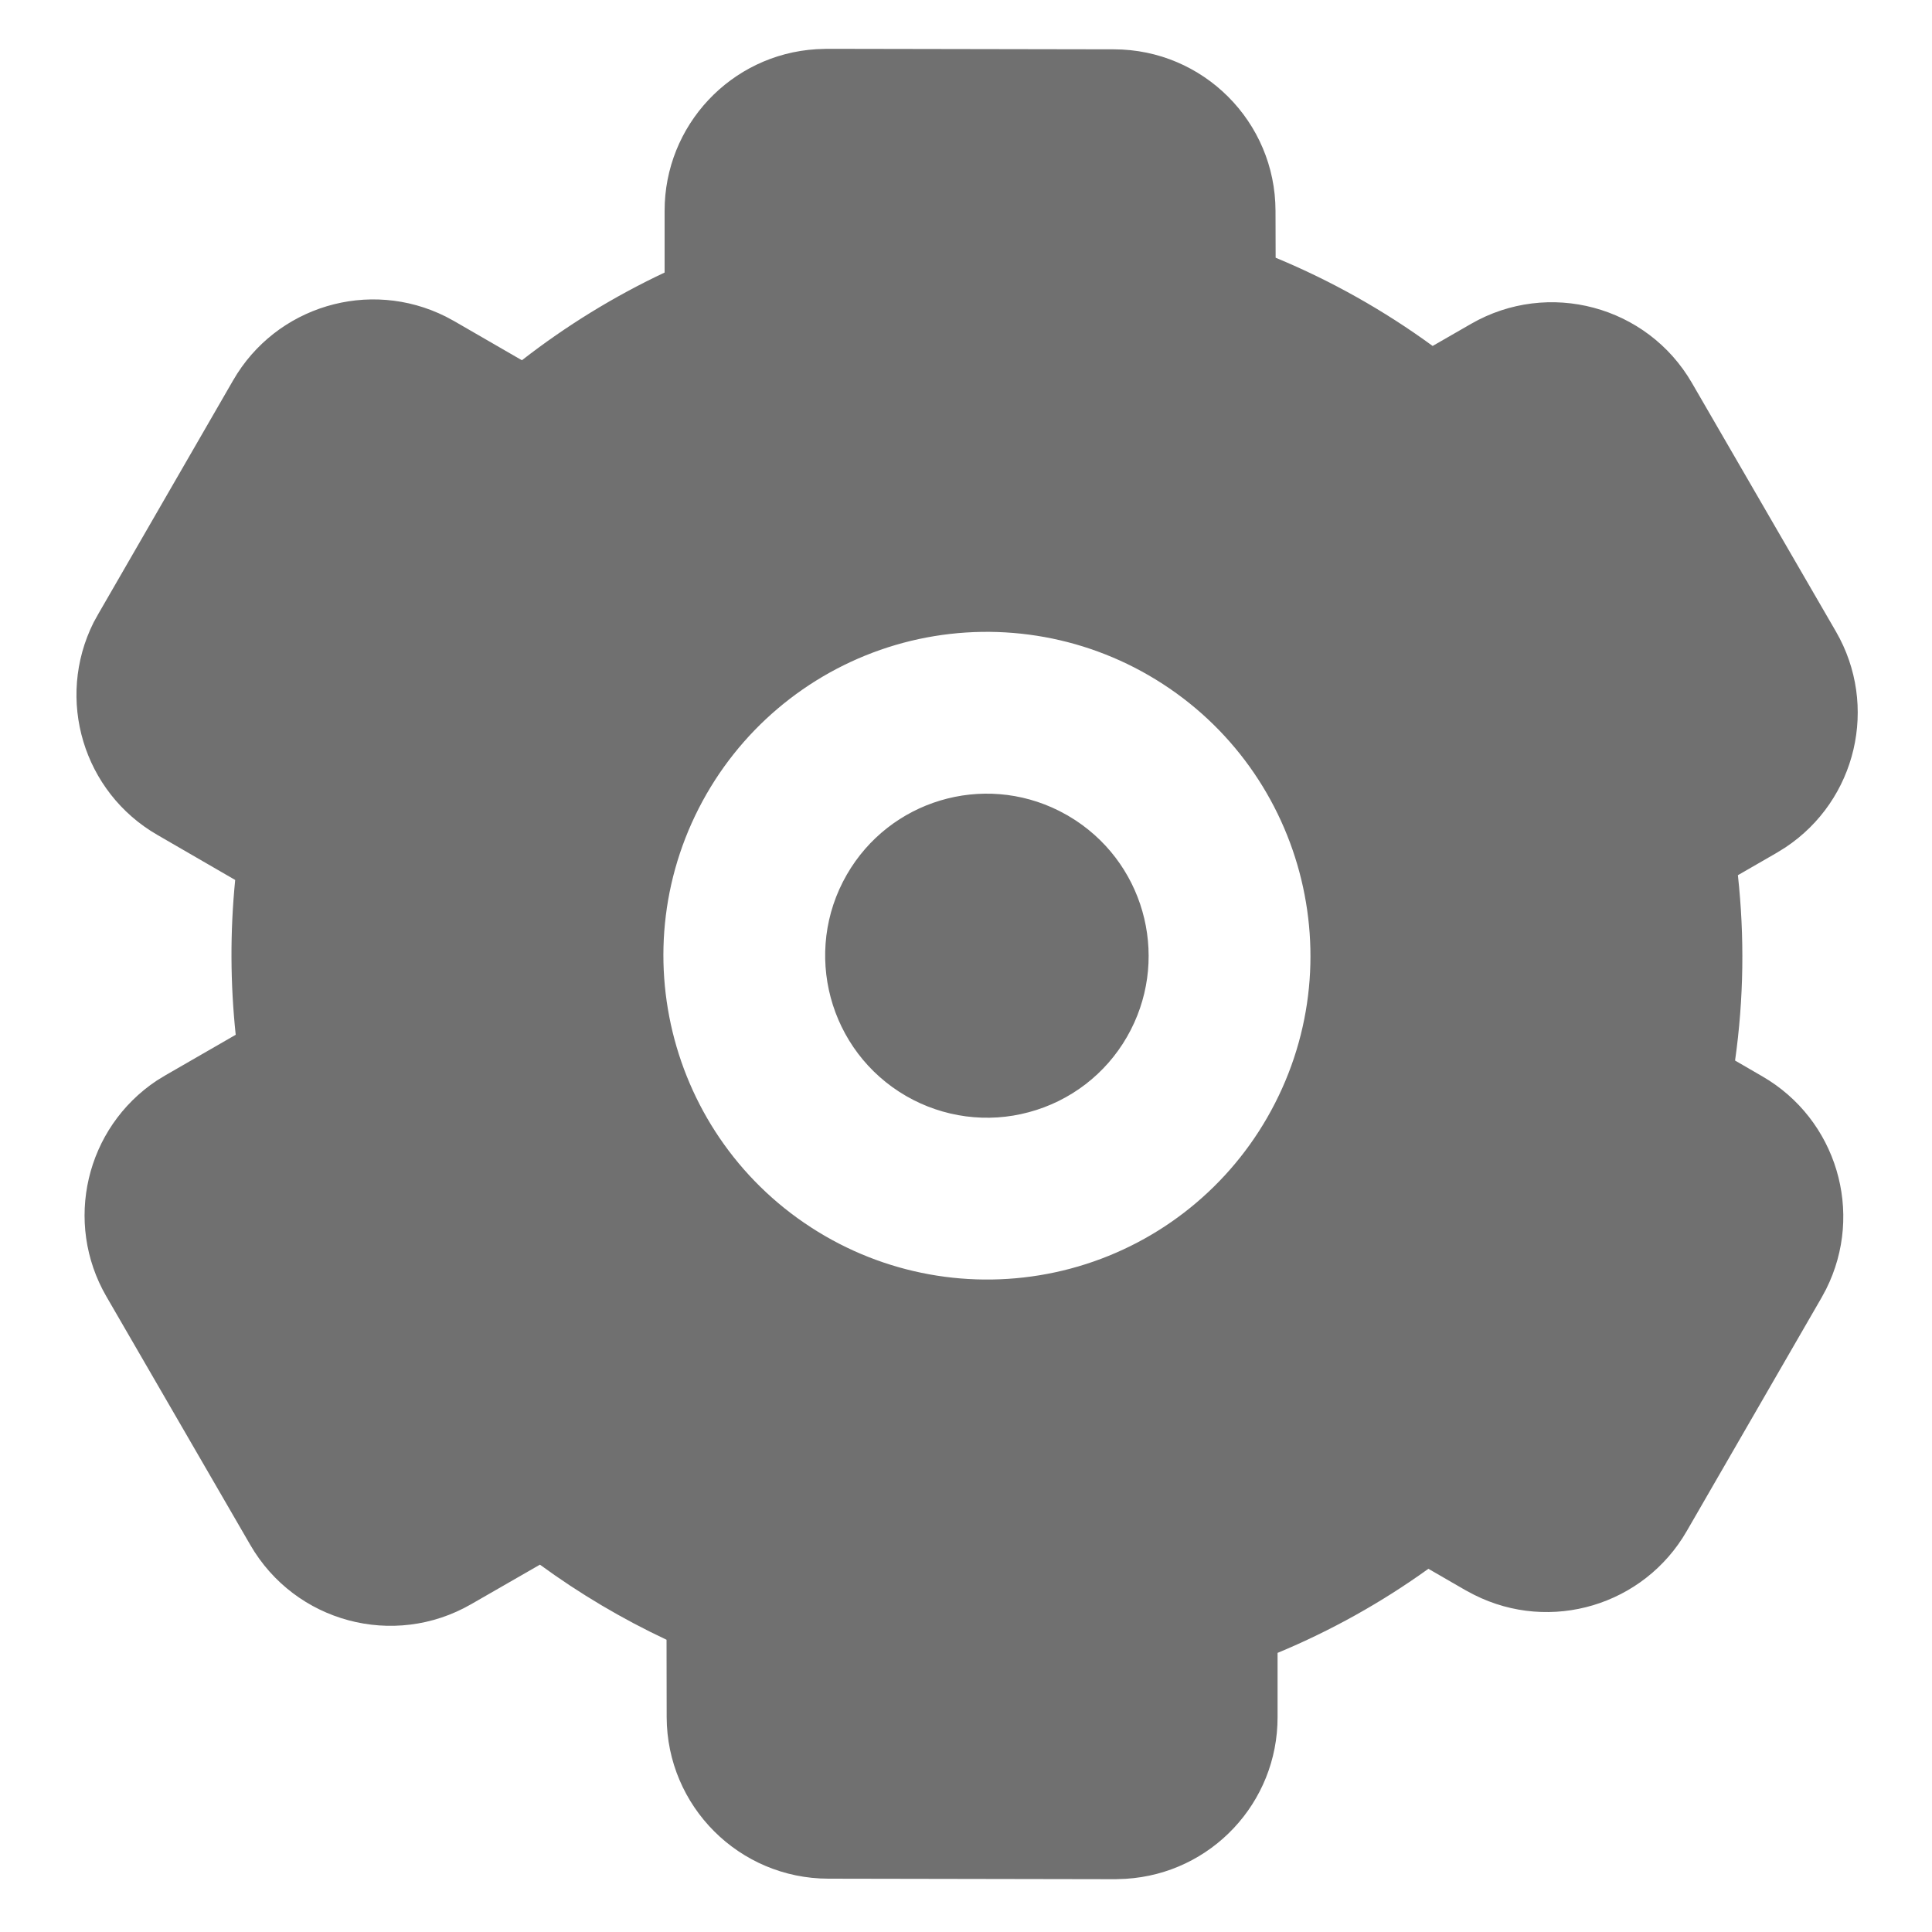 <?xml version="1.0" encoding="UTF-8"?>
<svg width="15px" height="15px" viewBox="0 0 15 15" version="1.1" xmlns="http://www.w3.org/2000/svg" xmlns:xlink="http://www.w3.org/1999/xlink">
    <!-- Generator: Sketch 53.2 (72643) - https://sketchapp.com -->
    <title>形状</title>
    <desc>Created with Sketch.</desc>
    <g id="页面-1" stroke="none" stroke-width="1" fill="none" fill-rule="evenodd">
        <g id="修改" transform="translate(-1380, -157)" fill="#707070" fill-rule="nonzero">
            <g id="set" transform="translate(1380.58, 157.363)">
                <path d="M5.838,0.016 L8.069,0.02 C8.761,0.021 9.322,0.582 9.323,1.274 L9.324,1.638 C9.756,1.817 10.165,2.047 10.543,2.323 L10.842,2.151 C11.442,1.806 12.209,2.011 12.556,2.61 L13.674,4.54 C14.007,5.115 13.835,5.85 13.281,6.217 L13.213,6.259 L12.913,6.432 C12.965,6.908 12.959,7.391 12.891,7.871 L13.103,7.994 C13.679,8.327 13.896,9.051 13.598,9.646 L13.563,9.711 L12.516,11.524 C12.184,12.101 11.459,12.318 10.865,12.019 L10.799,11.984 L10.51,11.817 C10.146,12.079 9.753,12.298 9.339,12.47 L9.339,12.969 C9.34,13.633 8.824,14.183 8.161,14.224 L8.081,14.227 L5.851,14.223 C5.159,14.222 4.598,13.661 4.596,12.969 L4.595,12.368 C4.25,12.206 3.92,12.01 3.612,11.785 L3.078,12.092 C2.477,12.438 1.711,12.232 1.364,11.633 L0.246,9.703 C-0.087,9.128 0.085,8.393 0.638,8.026 L0.707,7.984 L1.25,7.671 C1.208,7.273 1.206,6.871 1.246,6.469 L0.643,6.12 C0.066,5.788 -0.151,5.064 0.147,4.469 L0.183,4.404 L1.23,2.59 C1.562,2.014 2.286,1.797 2.881,2.095 L2.946,2.13 L3.472,2.434 C3.815,2.167 4.187,1.938 4.58,1.753 L4.58,1.275 C4.579,0.611 5.095,0.06 5.758,0.019 L5.838,0.016 L5.838,0.016 Z M8.338,4.88 C7.761,4.546 7.075,4.456 6.432,4.628 C5.788,4.801 5.24,5.222 4.907,5.799 C4.214,7.002 4.626,8.539 5.827,9.234 C6.404,9.568 7.09,9.658 7.733,9.486 C8.377,9.314 8.926,8.892 9.258,8.315 C9.951,7.112 9.539,5.575 8.338,4.88 L8.338,4.88 Z M5.995,6.427 C6.327,5.851 7.05,5.634 7.644,5.933 L7.709,5.968 L7.772,6.007 C8.328,6.374 8.502,7.11 8.17,7.687 C8.004,7.976 7.73,8.186 7.408,8.272 C7.087,8.359 6.744,8.313 6.456,8.147 C5.854,7.799 5.648,7.029 5.995,6.427 L5.995,6.427 Z" id="形状"></path>
            </g>
        </g>
    </g>
</svg>